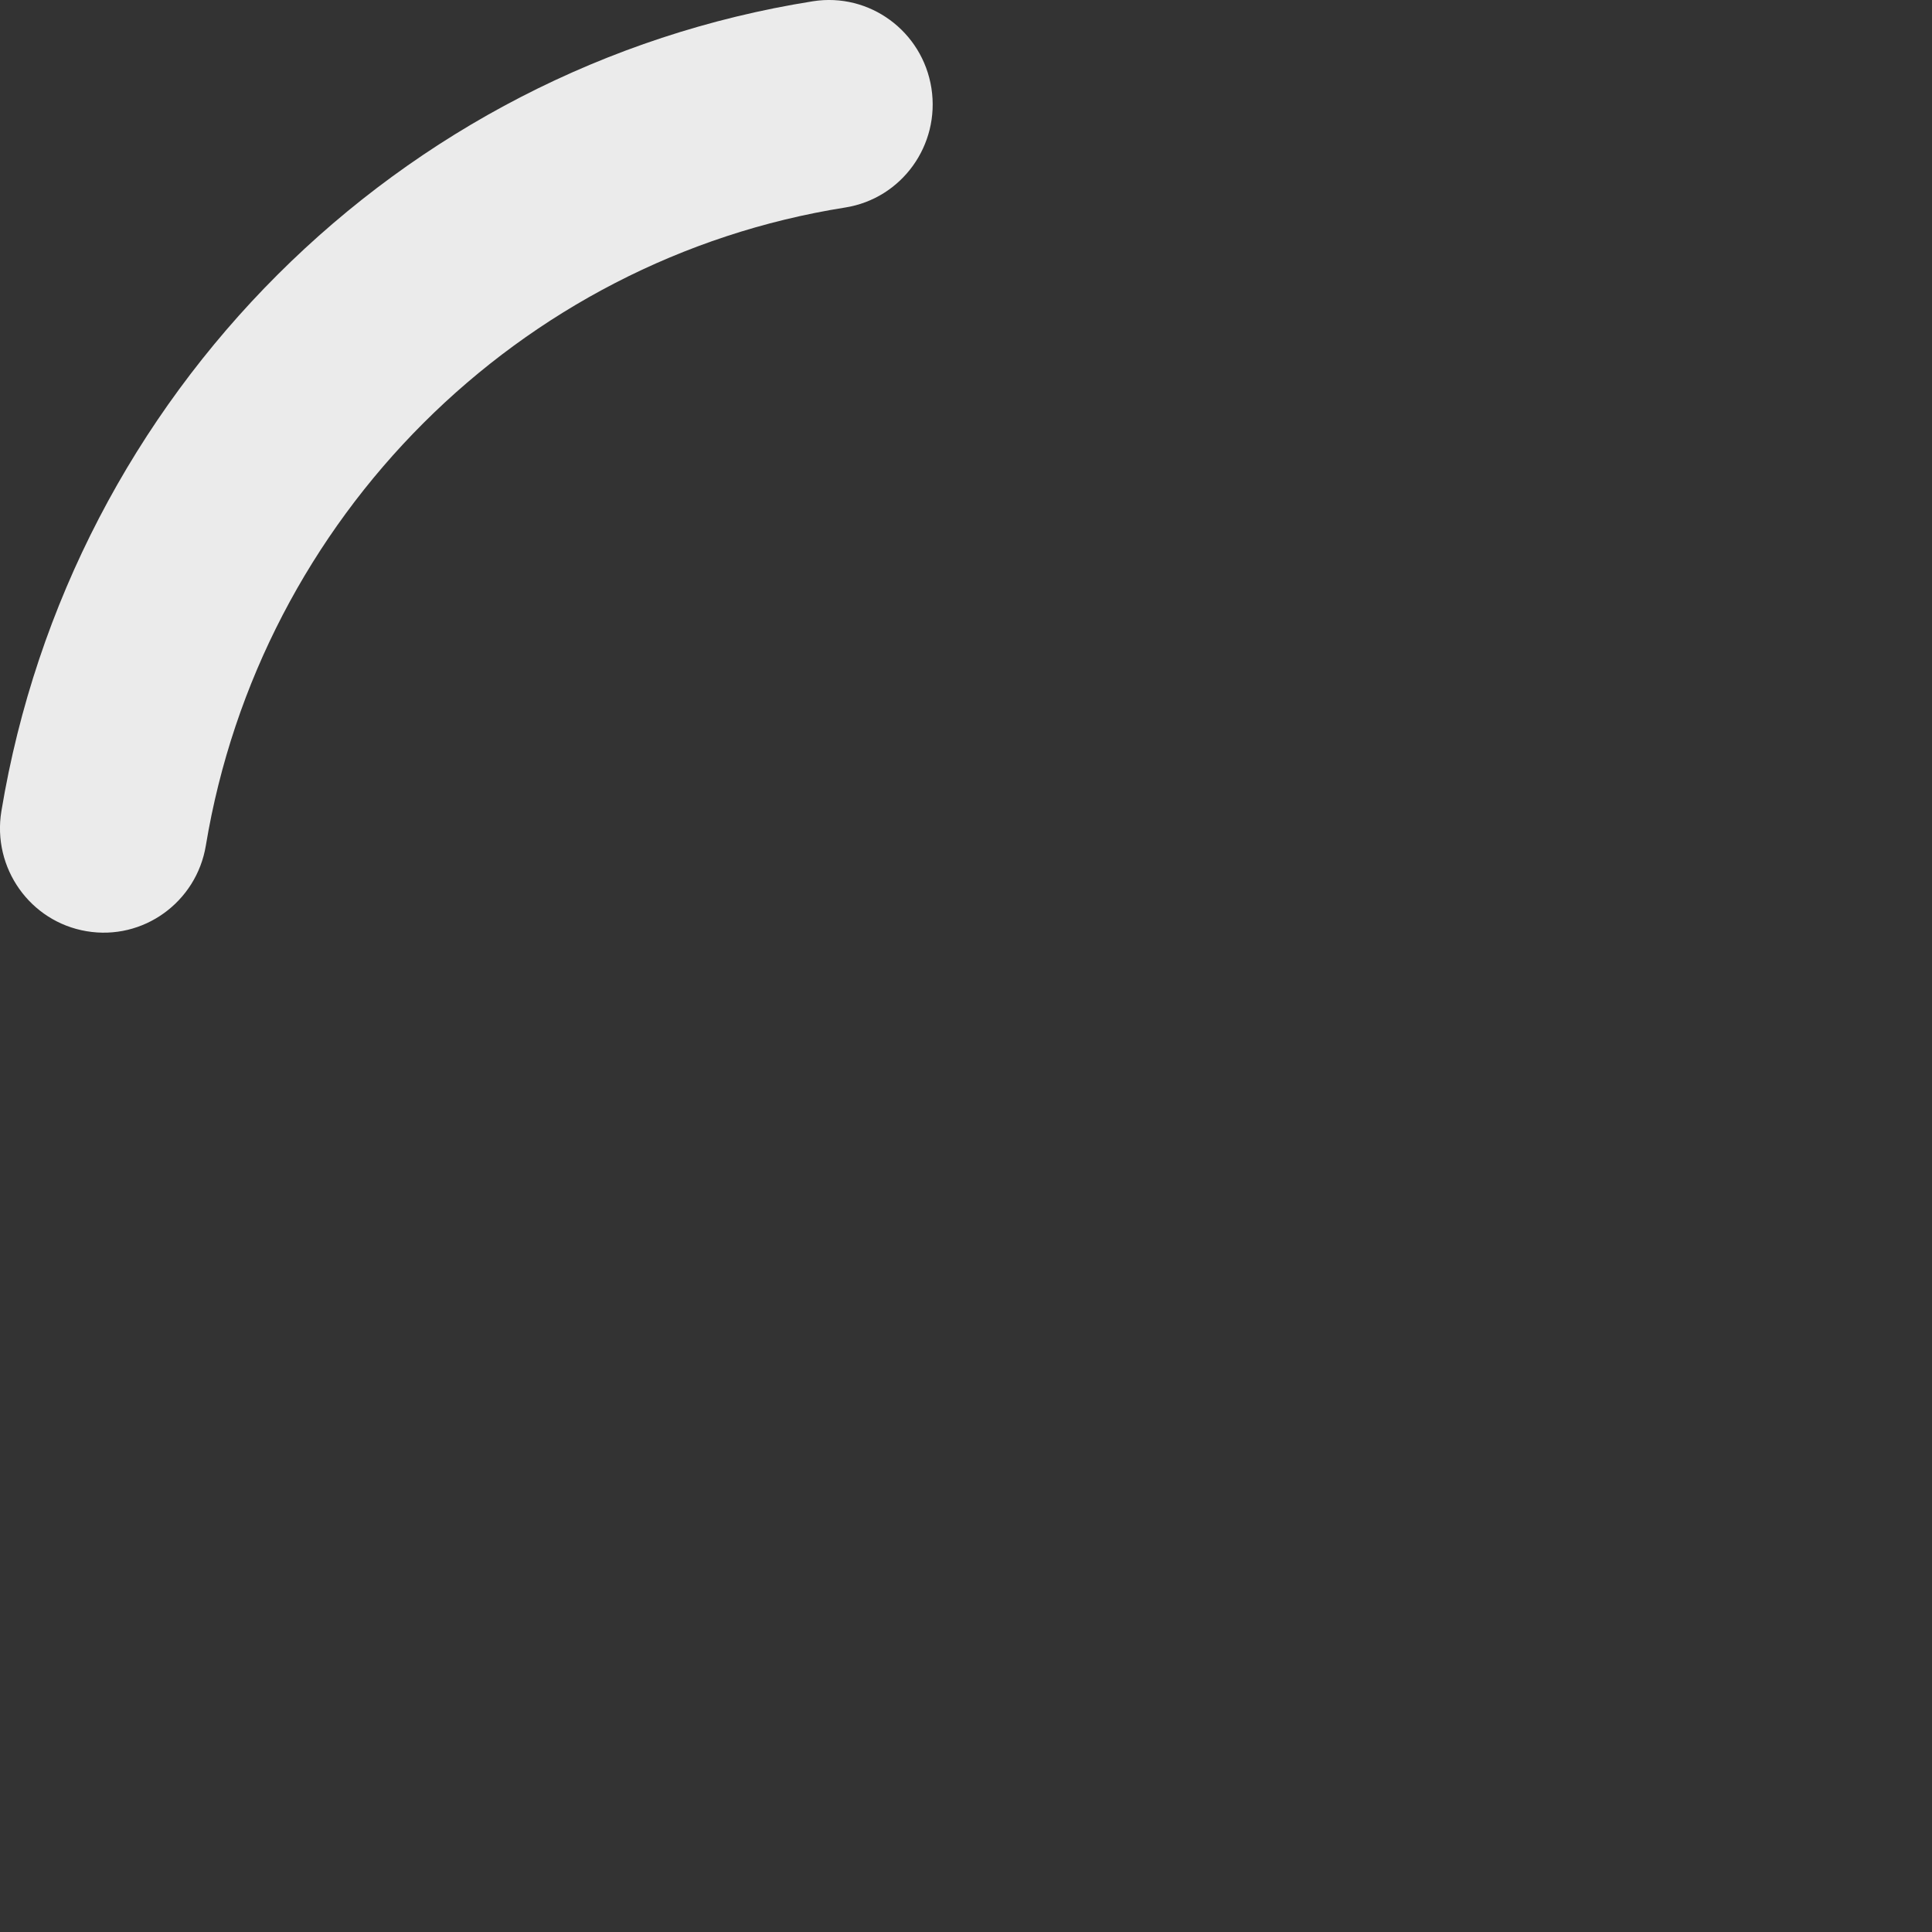 <svg width="29" height="29" viewBox="0 0 29 29" fill="none" xmlns="http://www.w3.org/2000/svg">
<rect x="0" y="0" width="29" height="29" fill="#333333" stroke="none"/>
<path fill-rule="evenodd" clip-rule="evenodd" d="M1.3 13.978C0.452 13.836 -0.12 13.028 0.021 12.175C1.057 5.925 5.979 1.006 12.202 0.019C13.051 -0.115 13.847 0.469 13.981 1.324C14.114 2.179 13.535 2.981 12.686 3.115C7.787 3.892 3.906 7.771 3.09 12.691C2.949 13.544 2.147 14.121 1.3 13.978Z" fill="#EBEBEB"/>
</svg>
